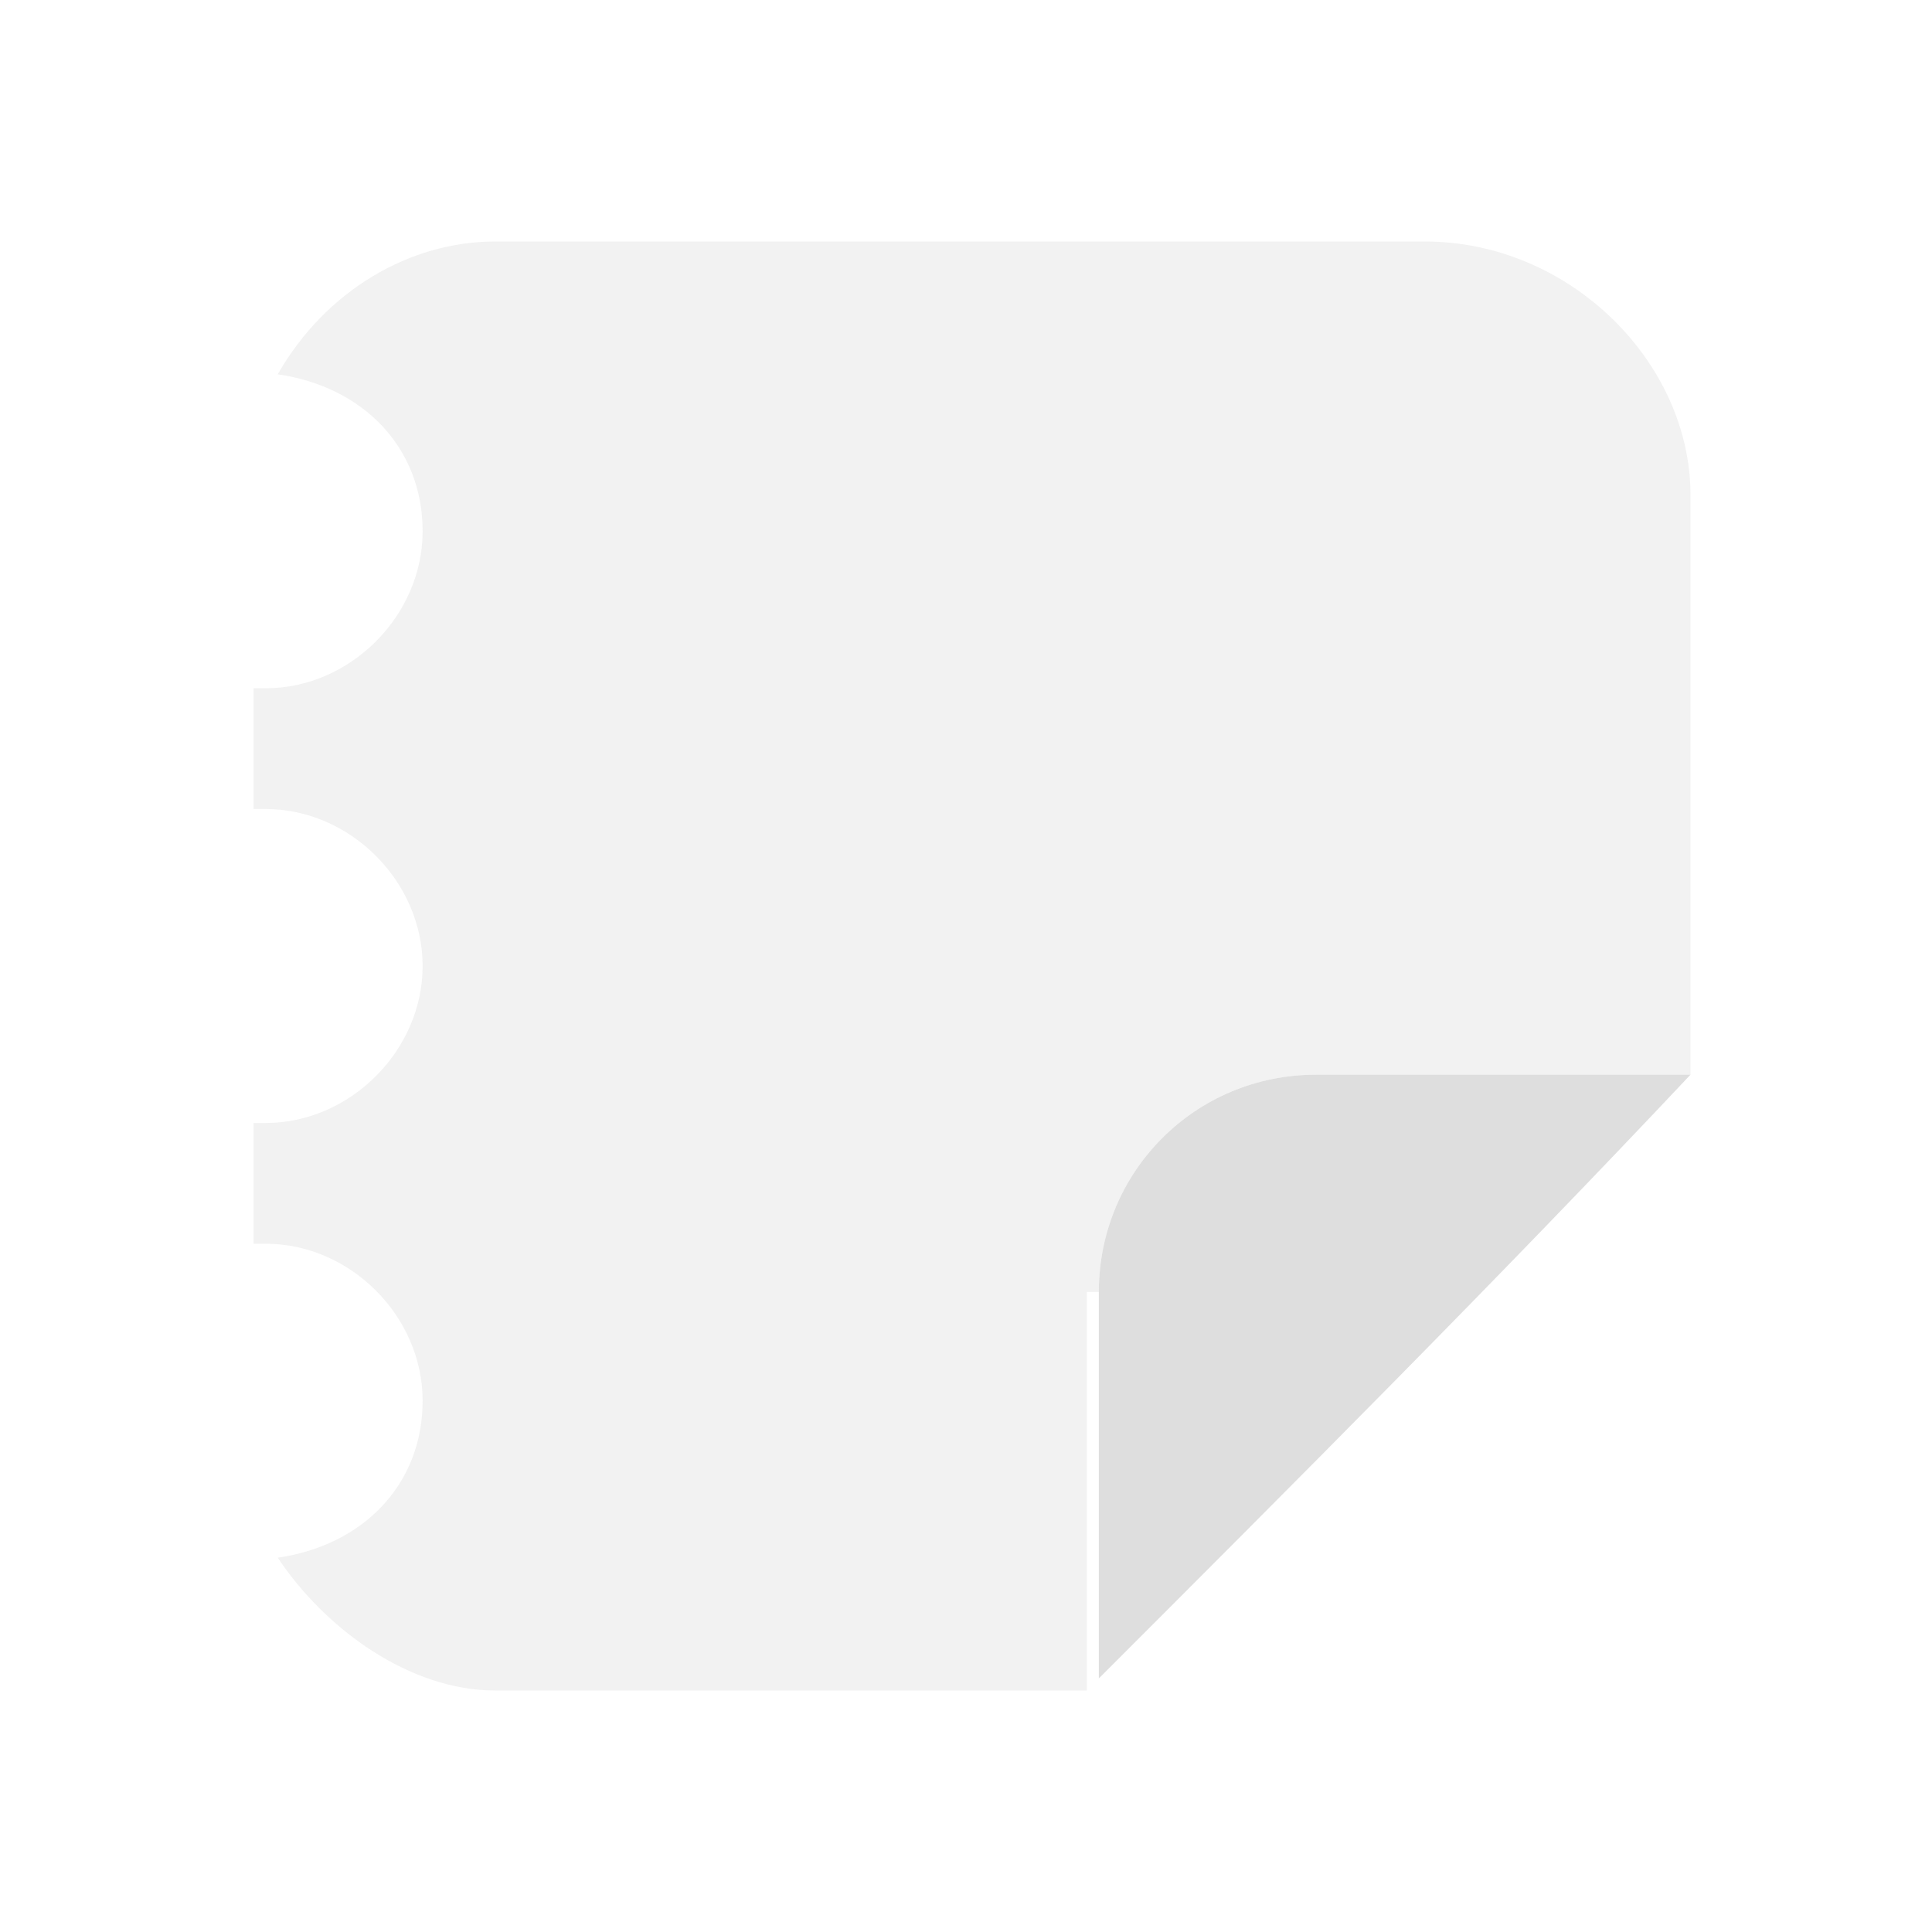 <?xml version="1.0" encoding="utf-8"?>
<!-- Generator: Adobe Illustrator 23.0.0, SVG Export Plug-In . SVG Version: 6.00 Build 0)  -->
<svg version="1.1" id="레이어_1" xmlns="http://www.w3.org/2000/svg" xmlns:xlink="http://www.w3.org/1999/xlink" x="0px"
	 y="0px" viewBox="0 0 16 16" style="enable-background:new 0 0 16 16;" xml:space="preserve">
<style type="text/css">
	.st0{fill:#DEDEDE;}
	.st1{opacity:0.4;fill:#DEDEDE;}
</style>
<g>
	<path class="st0" d="M9.1,10.7c0-1,0.8-1.8,1.8-1.8H14c-1.6,1.7-3.3,3.4-4.9,5V10.7z"/>
	<path class="st1" d="M9.1,10.7c0-1,0.8-1.8,1.8-1.8H14V4.1C14,3,13,2,11.8,2H4.1C3.4,2,2.7,2.4,2.3,3.1c0.7,0.1,1.2,0.6,1.2,1.3
		c0,0.7-0.6,1.3-1.3,1.3c0,0-0.1,0-0.1,0v1c0,0,0.1,0,0.1,0c0.7,0,1.3,0.6,1.3,1.3c0,0.7-0.6,1.3-1.3,1.3c0,0-0.1,0-0.1,0v1
		c0,0,0.1,0,0.1,0c0.7,0,1.3,0.6,1.3,1.3c0,0.7-0.5,1.2-1.2,1.3C2.7,13.5,3.4,14,4.1,14h4.9V10.7z"/>
</g>
</svg>
